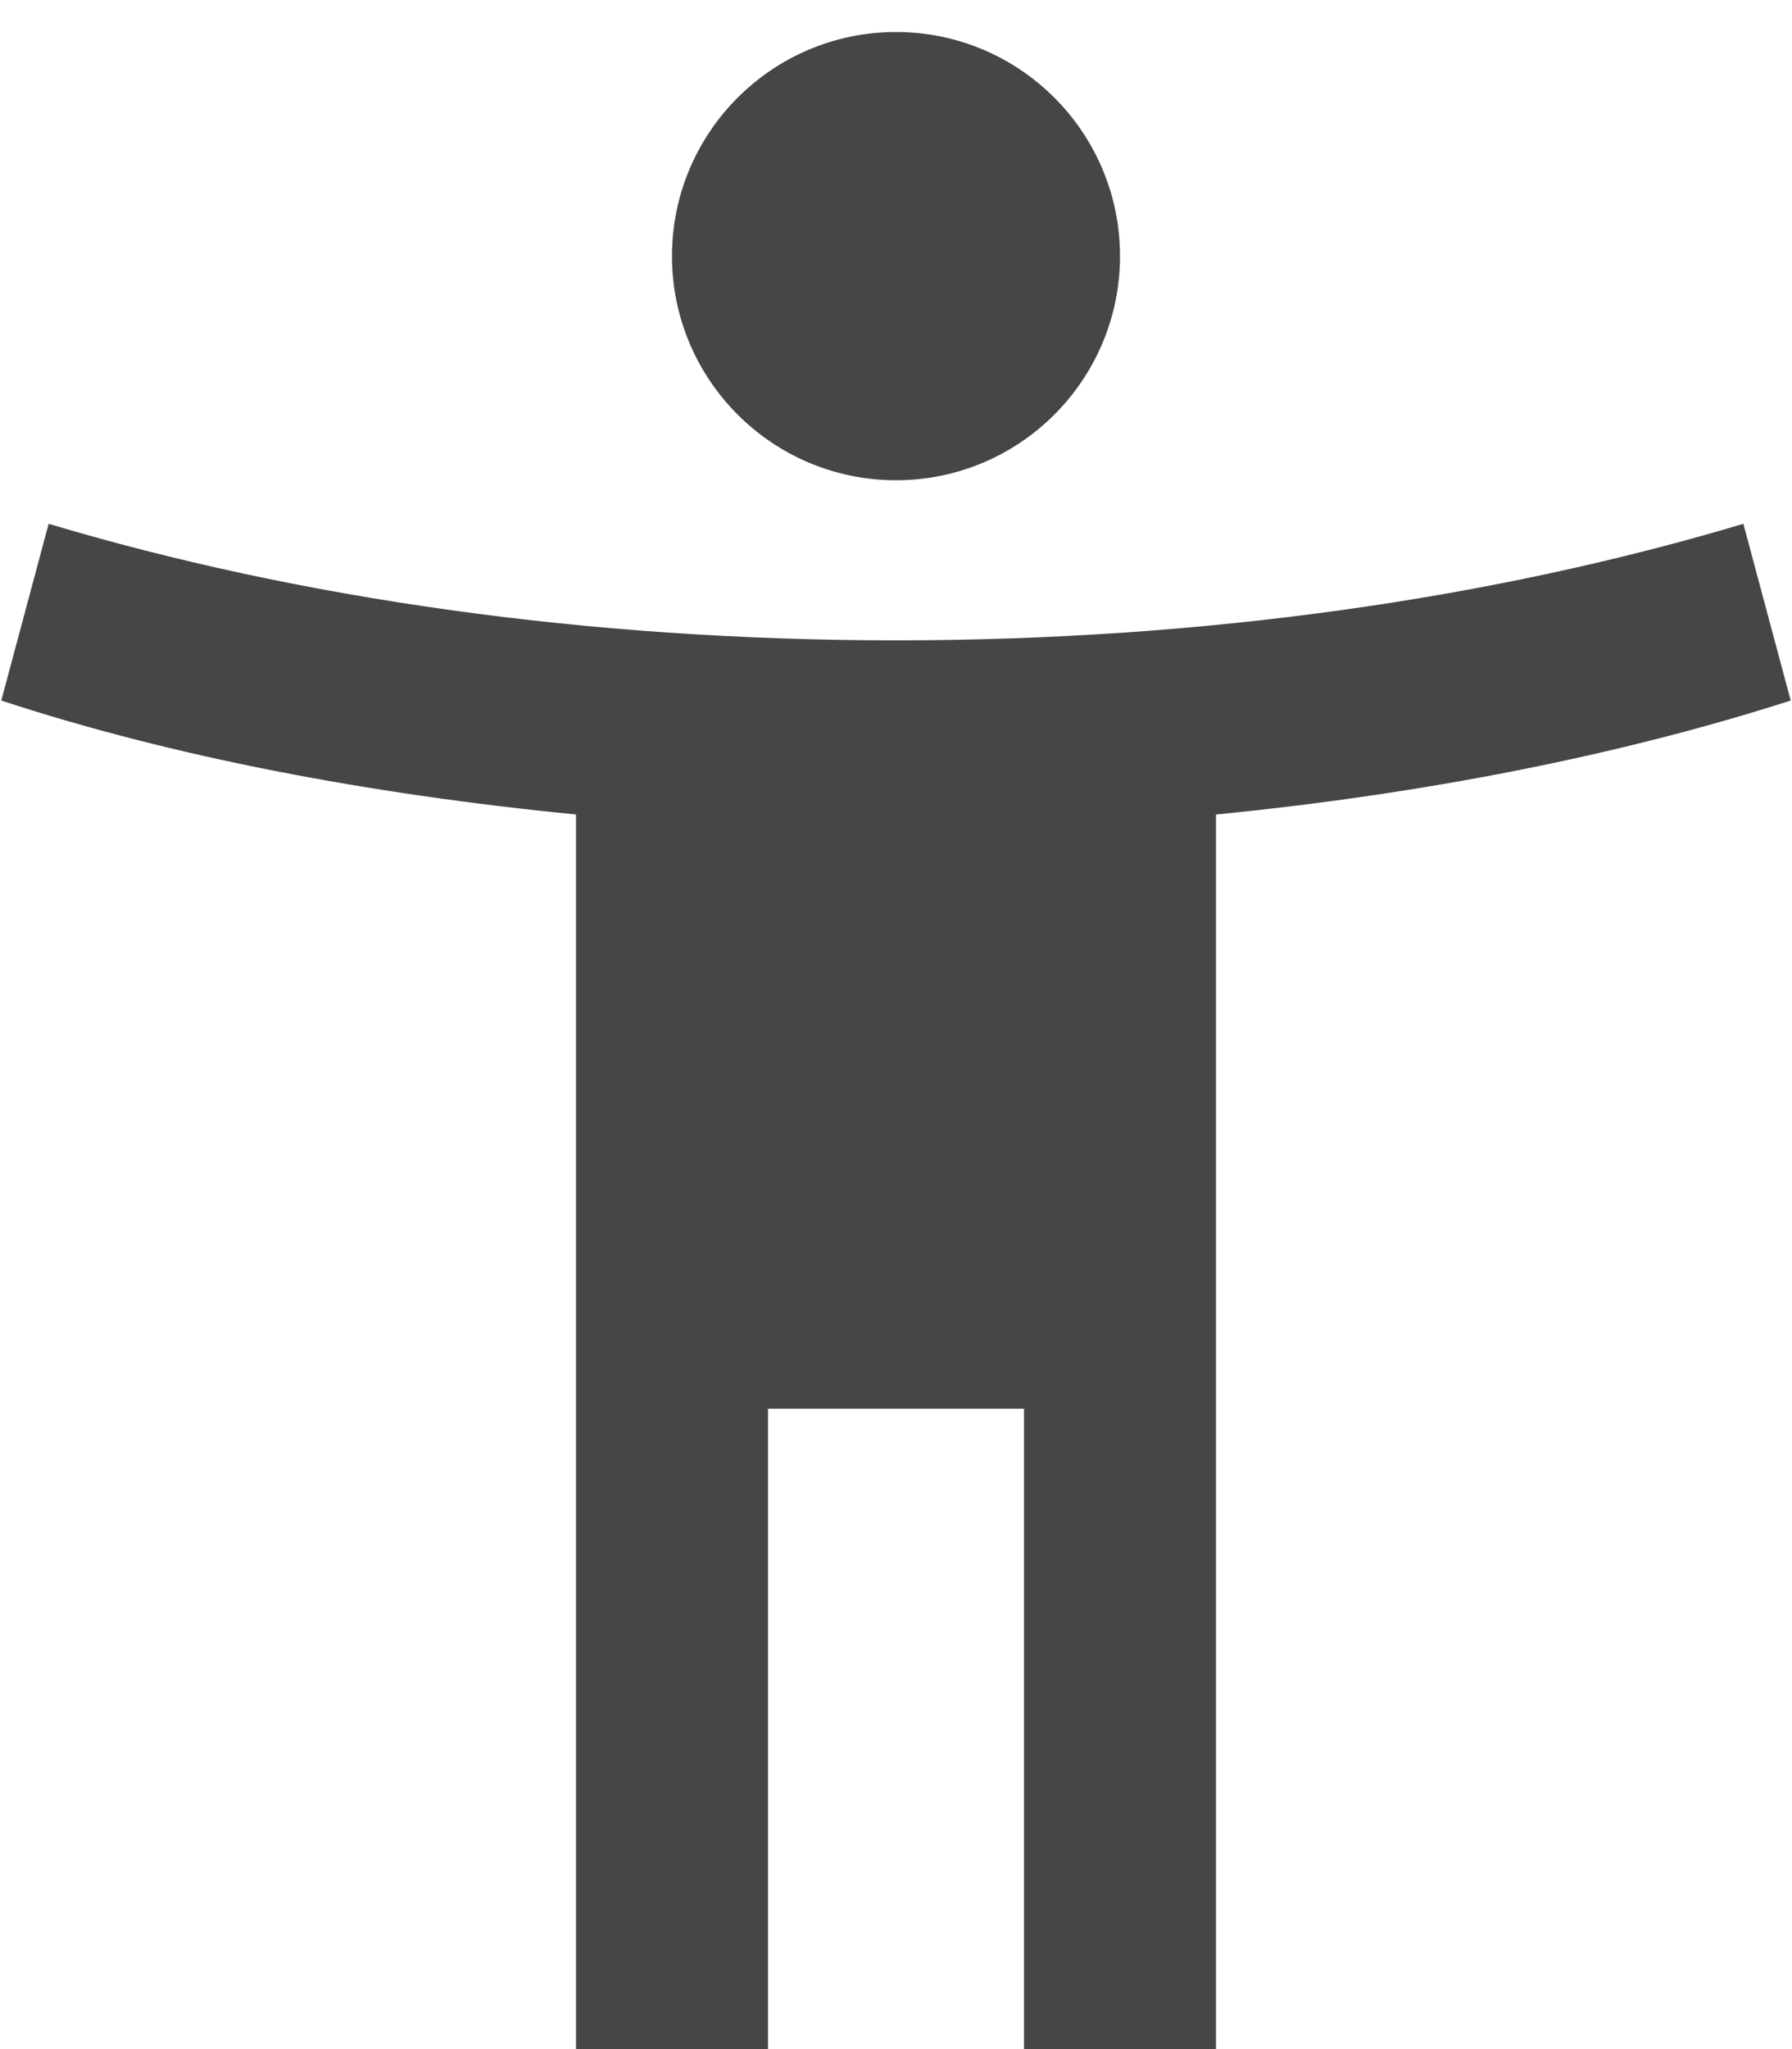 <svg width="14" height="16" viewBox="0 0 14 16" fill="none" xmlns="http://www.w3.org/2000/svg">
<path d="M7 3.75C7.966 3.75 8.75 2.966 8.75 2C8.75 1.034 7.966 0.25 7 0.25C6.034 0.25 5.25 1.034 5.25 2C5.25 2.966 6.034 3.75 7 3.75Z" fill="#444746"/>
<path d="M13.62 4.09C11.68 4.67 9.42 5 7 5C4.58 5 2.32 4.67 0.38 4.09L0.01 5.47C1.35 5.91 2.88 6.2 4.5 6.36V16H6V11H8V16H9.5V6.36C11.12 6.2 12.65 5.9 13.99 5.47L13.62 4.09Z" fill="#444746"/>
</svg>
